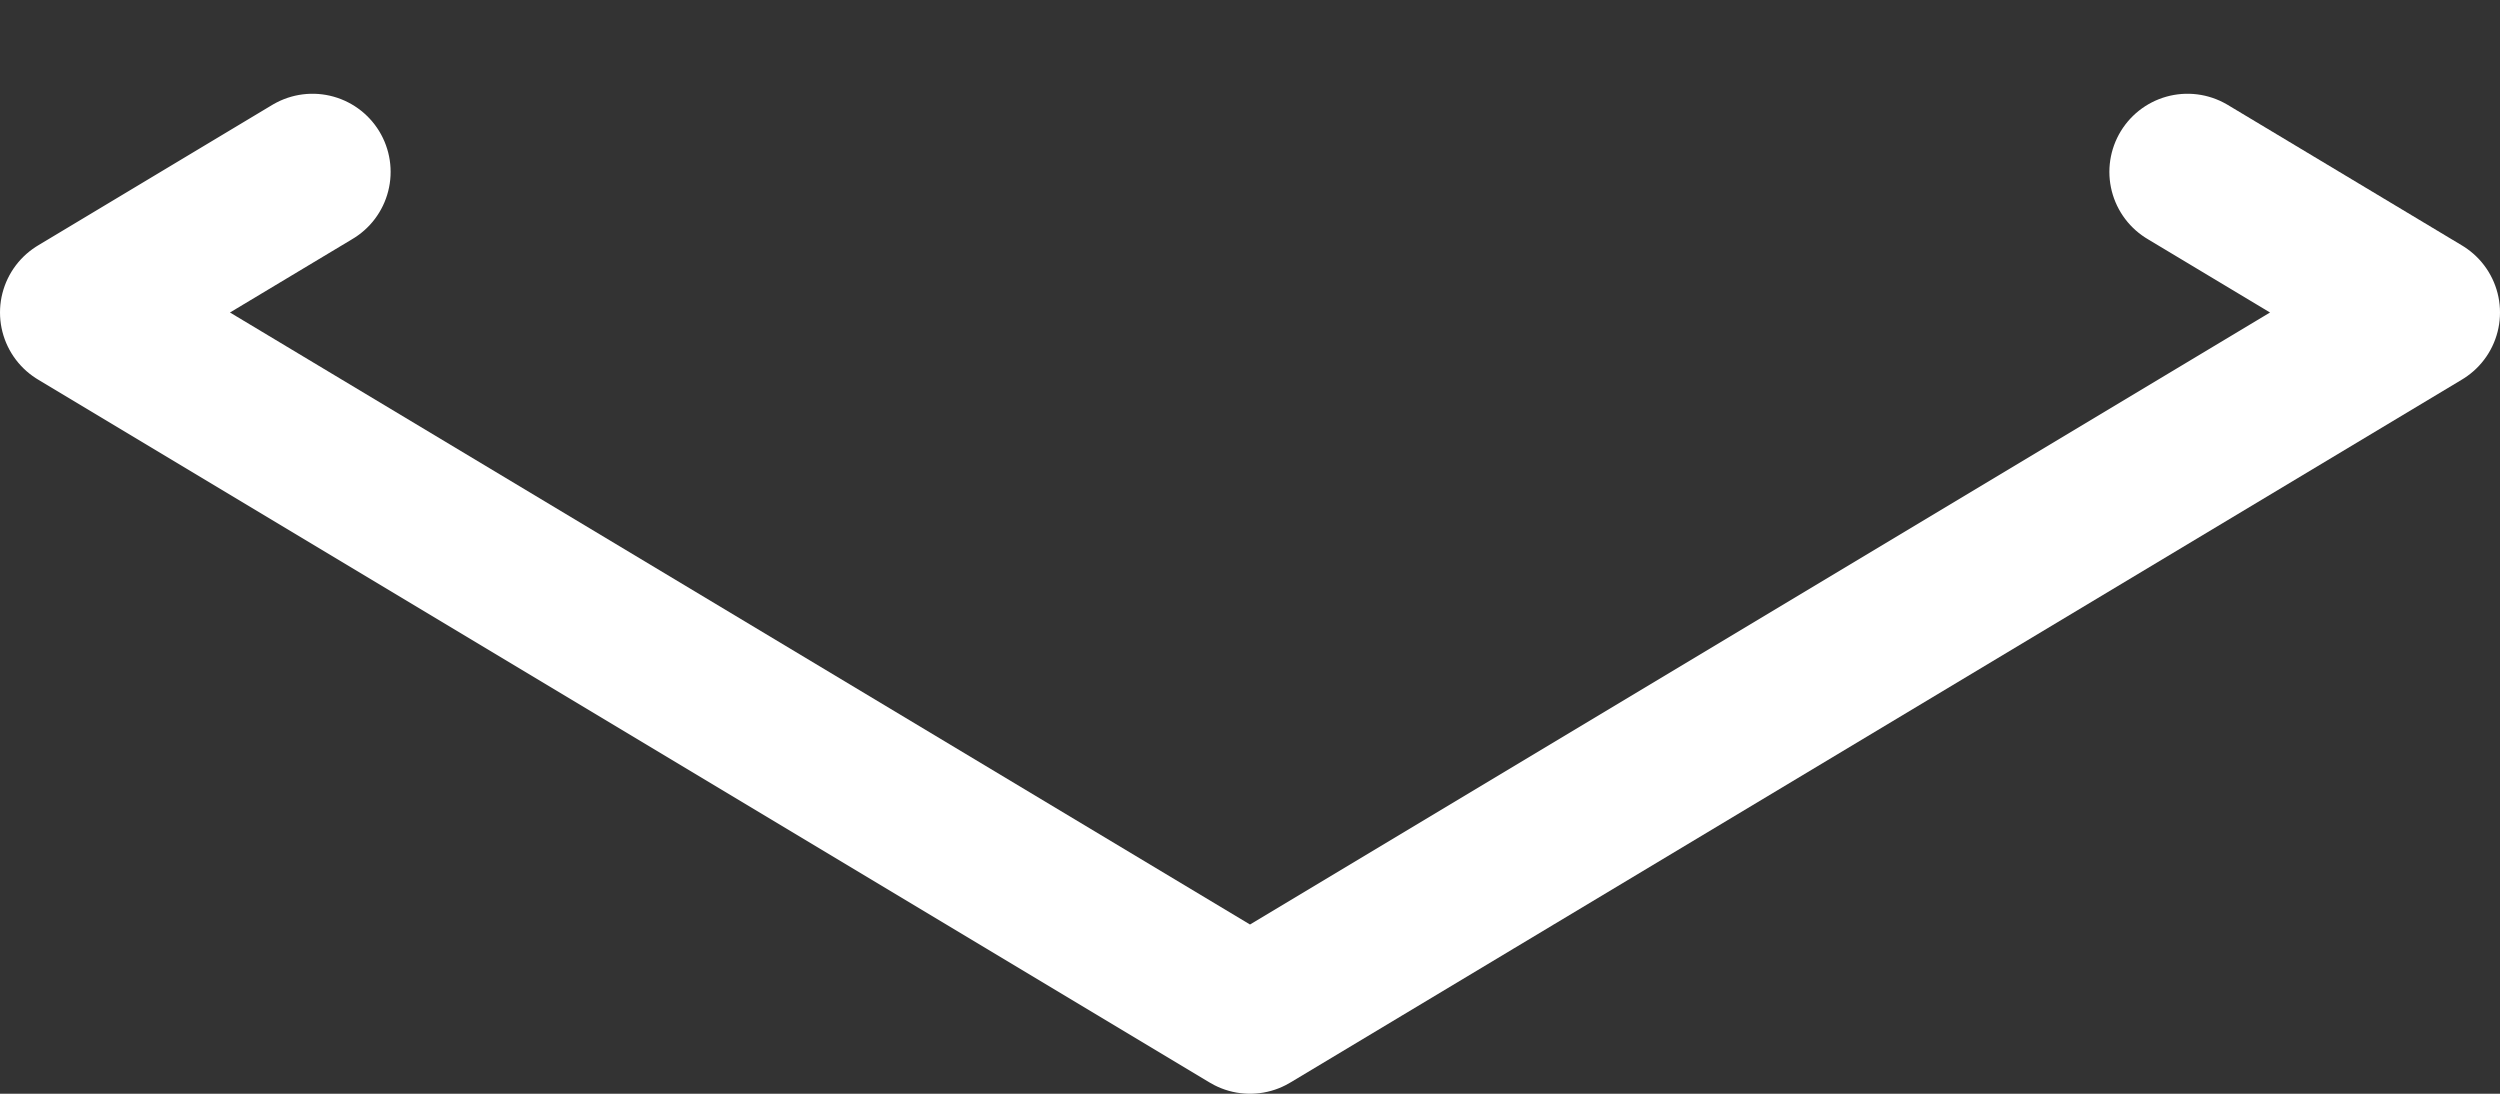 <svg width="16" height="7" viewBox="0 0 16 7" fill="none" xmlns="http://www.w3.org/2000/svg">
<rect x="0" y="0" width="16" height="7" fill="#333333" stroke="none"/>
<path d="M14 1.1L15.5 2L8 6.5L0.5 2L2 1.1" stroke="white" stroke-miterlimit="10" stroke-linecap="round" stroke-linejoin="round"/>
</svg>
